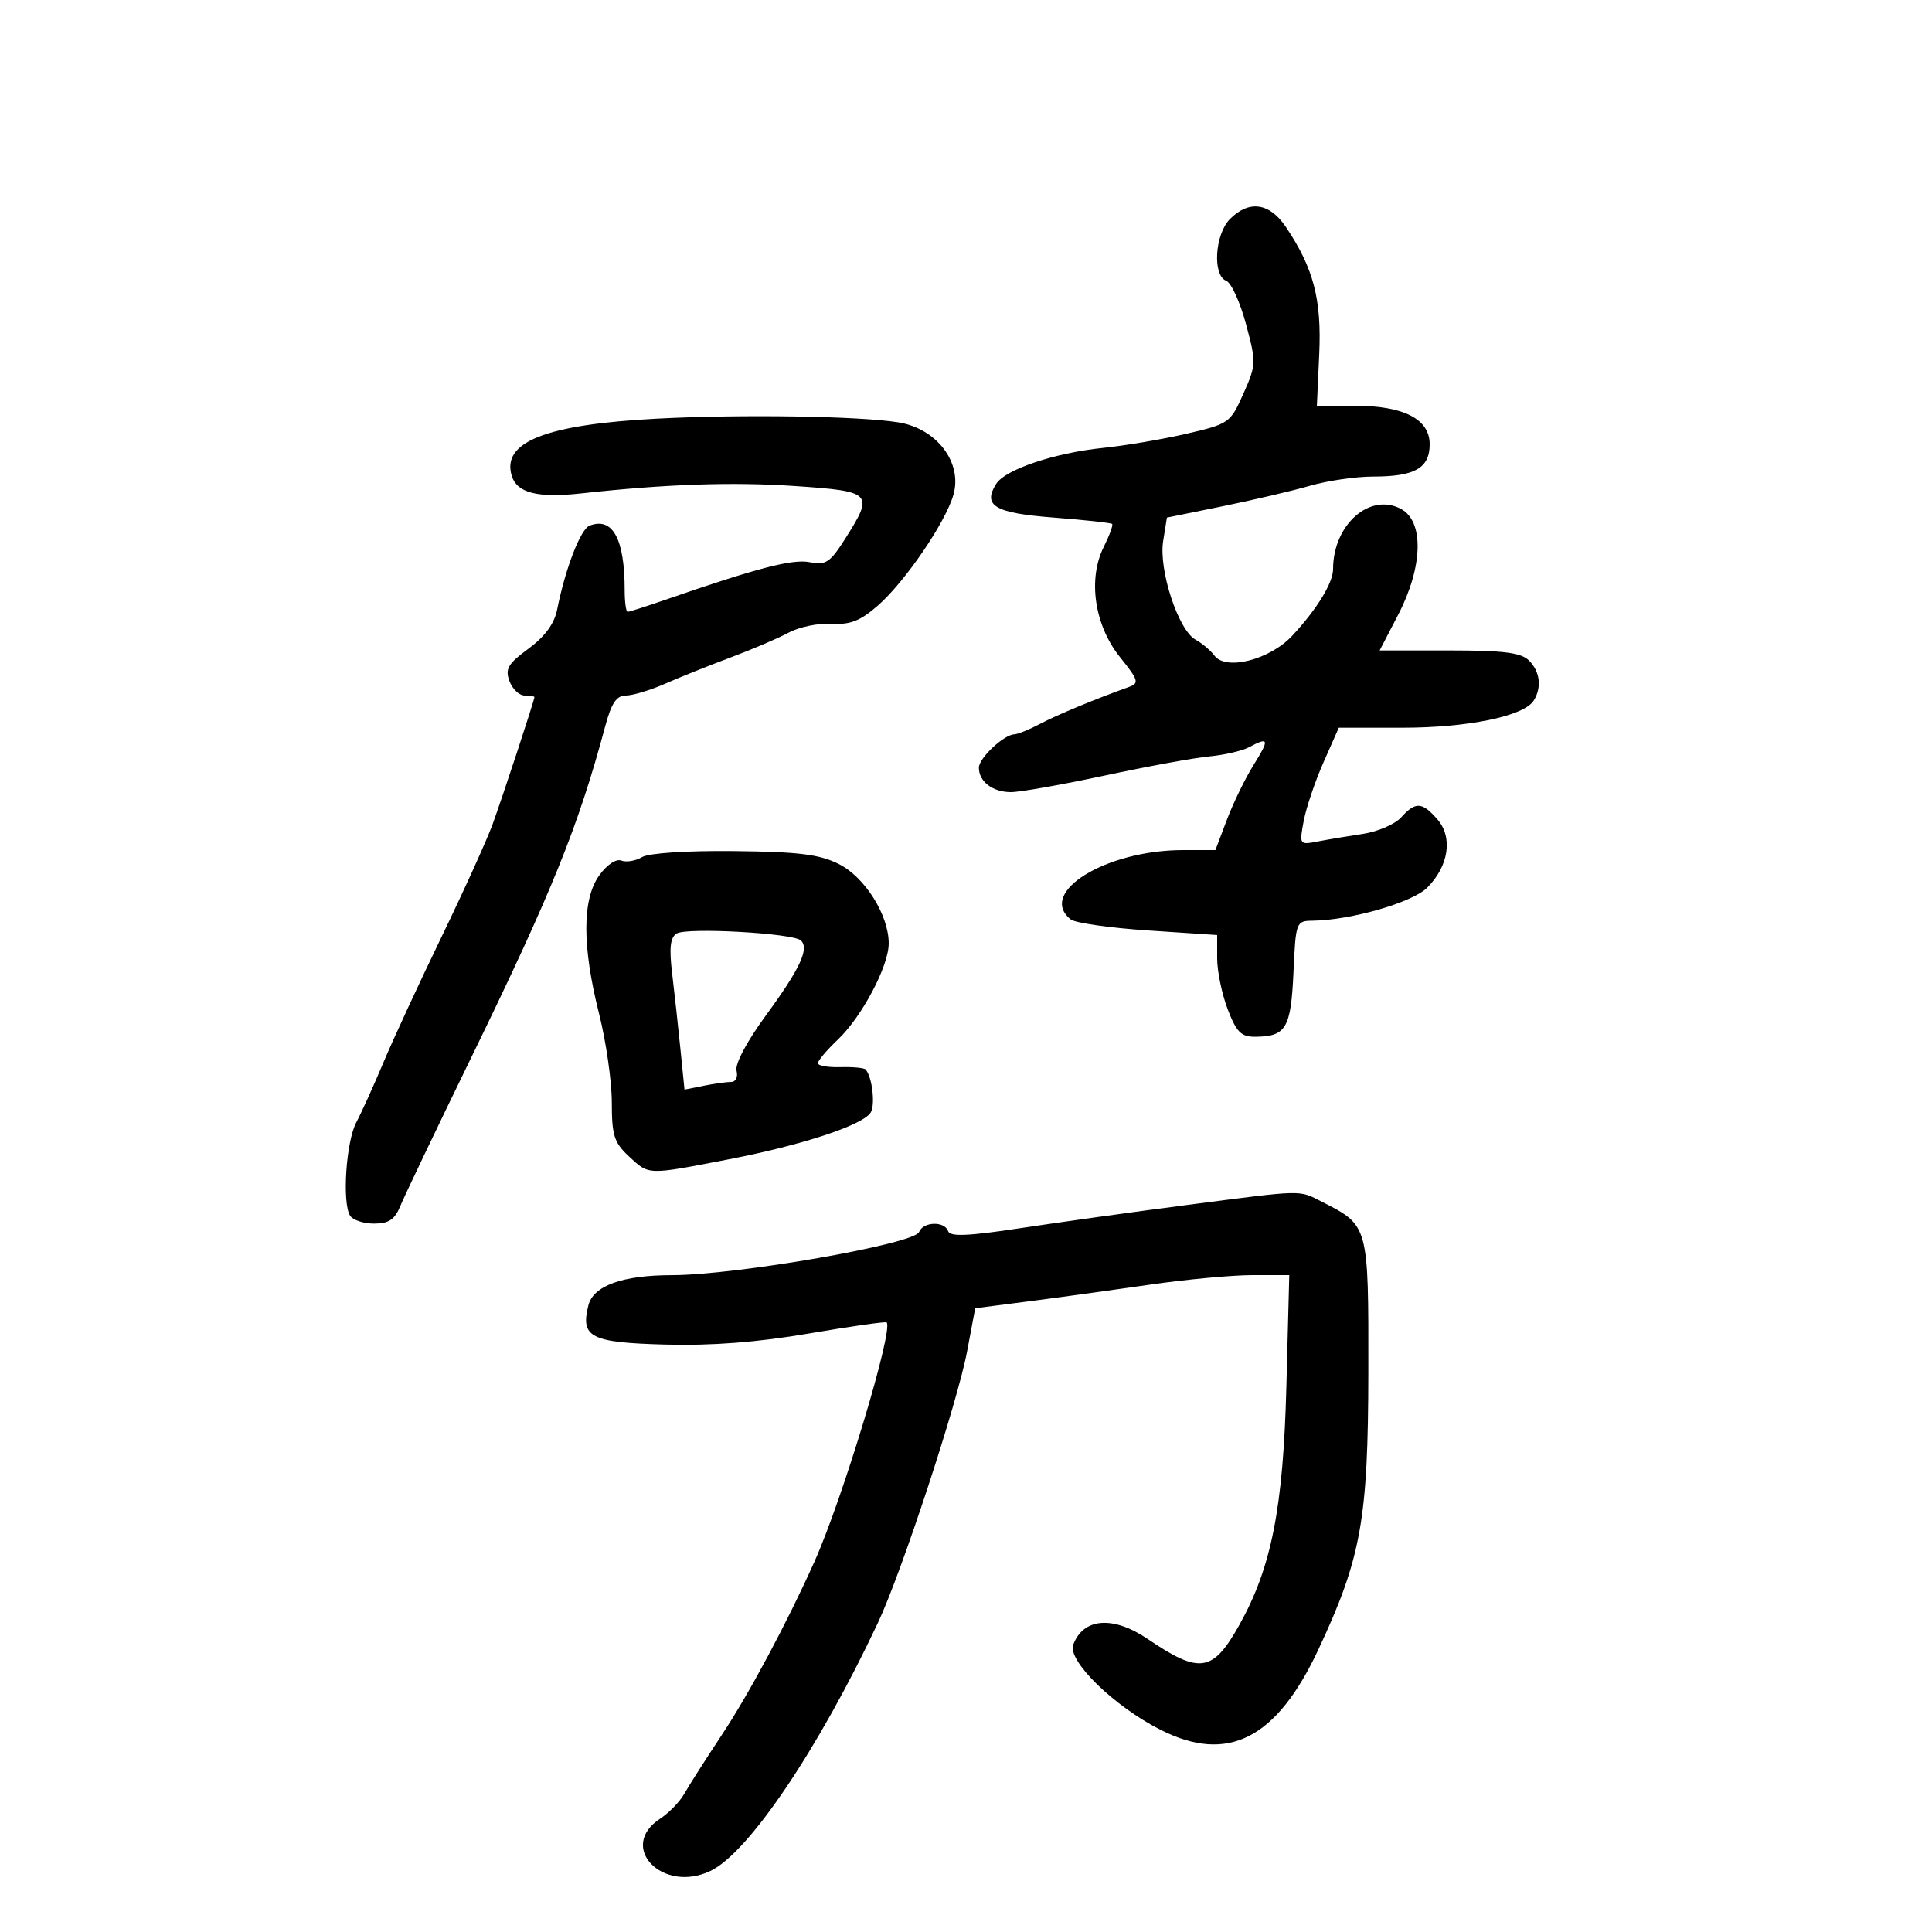 <svg xmlns="http://www.w3.org/2000/svg" width="300" height="300" viewBox="0 0 300 300" version="1.1">
	<path d="M 191 34 C 188.637 36.363, 188.242 42.772, 190.408 43.603 C 191.183 43.900, 192.564 46.924, 193.477 50.322 C 195.083 56.301, 195.070 56.649, 193.069 61.142 C 191.050 65.677, 190.846 65.820, 184.251 67.350 C 180.538 68.211, 174.687 69.204, 171.249 69.556 C 163.779 70.321, 156.092 72.907, 154.693 75.125 C 152.543 78.534, 154.461 79.664, 163.596 80.366 C 168.424 80.737, 172.517 81.183, 172.691 81.358 C 172.866 81.532, 172.278 83.139, 171.386 84.928 C 168.889 89.933, 169.948 97.108, 173.911 102.039 C 176.790 105.621, 176.930 106.085, 175.305 106.668 C 169.952 108.590, 164.153 110.998, 161.500 112.401 C 159.850 113.274, 158.050 114.005, 157.500 114.027 C 155.849 114.092, 152 117.719, 152 119.210 C 152 121.366, 154.143 123, 156.972 123 C 158.387 123, 164.935 121.843, 171.522 120.430 C 178.110 119.016, 185.419 117.678, 187.765 117.457 C 190.111 117.235, 192.894 116.592, 193.949 116.027 C 197.047 114.369, 197.159 114.787, 194.676 118.750 C 193.384 120.813, 191.517 124.638, 190.528 127.250 L 188.728 132 183.730 132 C 171.726 132, 161.045 138.575, 166.250 142.760 C 166.938 143.313, 172.338 144.086, 178.250 144.479 L 189 145.192 189 148.813 C 189 150.804, 189.736 154.361, 190.636 156.717 C 191.989 160.260, 192.723 160.997, 194.886 160.985 C 199.691 160.957, 200.454 159.684, 200.847 151.042 C 201.206 143.116, 201.250 142.999, 203.856 142.965 C 209.779 142.886, 219.319 140.135, 221.606 137.847 C 224.962 134.489, 225.635 130.038, 223.209 127.241 C 220.831 124.499, 219.814 124.443, 217.566 126.927 C 216.607 127.987, 213.949 129.136, 211.661 129.481 C 209.372 129.825, 206.203 130.357, 204.618 130.662 C 201.769 131.211, 201.745 131.175, 202.438 127.480 C 202.823 125.425, 204.208 121.326, 205.514 118.372 L 207.890 113 217.786 113 C 227.912 113, 236.620 111.203, 238.145 108.800 C 239.432 106.770, 239.147 104.290, 237.429 102.571 C 236.194 101.337, 233.541 101, 225.044 101 L 214.231 101 217.115 95.440 C 220.963 88.024, 221.150 80.954, 217.550 79.027 C 212.705 76.434, 207 81.478, 207 88.356 C 207 90.499, 204.531 94.539, 200.687 98.685 C 197.207 102.438, 190.361 104.196, 188.573 101.795 C 187.983 101.003, 186.662 99.891, 185.637 99.324 C 182.964 97.846, 179.897 88.498, 180.613 84.016 L 181.197 80.370 189.848 78.610 C 194.607 77.641, 200.719 76.208, 203.432 75.425 C 206.144 74.641, 210.561 74, 213.247 74 C 219.701 74, 222 72.684, 222 68.990 C 222 65.062, 217.970 63, 210.292 63 L 204.485 63 204.849 54.994 C 205.235 46.478, 203.967 41.635, 199.680 35.257 C 197.143 31.483, 193.976 31.024, 191 34 M 102 65.009 C 84.686 65.916, 77.802 68.650, 79.484 73.950 C 80.309 76.550, 83.530 77.351, 90.213 76.618 C 103.442 75.167, 113.752 74.812, 123.475 75.475 C 135.467 76.292, 135.726 76.562, 131.288 83.578 C 128.892 87.365, 128.243 87.799, 125.730 87.296 C 123.066 86.763, 117.551 88.201, 103.212 93.168 C 100.304 94.176, 97.717 95, 97.462 95 C 97.208 95, 97 93.481, 97 91.625 C 97 83.668, 95.135 80.243, 91.551 81.619 C 90.139 82.161, 87.790 88.248, 86.498 94.717 C 86.071 96.854, 84.584 98.869, 82.065 100.721 C 78.876 103.066, 78.406 103.865, 79.105 105.754 C 79.562 106.989, 80.625 108, 81.468 108 C 82.310 108, 82.993 108.112, 82.985 108.250 C 82.952 108.802, 78.020 123.789, 76.486 128 C 75.585 130.475, 72.015 138.350, 68.553 145.500 C 65.091 152.650, 61.031 161.425, 59.530 165 C 58.029 168.575, 56.136 172.754, 55.323 174.286 C 53.738 177.273, 53.107 186.746, 54.359 188.772 C 54.776 189.447, 56.451 190, 58.080 190 C 60.373 190, 61.298 189.378, 62.169 187.250 C 62.788 185.738, 67.787 175.275, 73.277 164 C 85.729 138.431, 89.773 128.421, 93.984 112.750 C 94.945 109.170, 95.734 108, 97.185 108 C 98.244 108, 100.998 107.169, 103.305 106.154 C 105.612 105.139, 110.200 103.301, 113.500 102.069 C 116.800 100.837, 120.834 99.110, 122.464 98.232 C 124.094 97.353, 127.097 96.733, 129.138 96.853 C 132.041 97.024, 133.612 96.402, 136.356 93.992 C 140.561 90.300, 146.821 81.112, 148.049 76.829 C 149.481 71.835, 145.456 66.541, 139.500 65.584 C 133.388 64.603, 115.098 64.322, 102 65.009 M 99.689 133.095 C 98.693 133.685, 97.247 133.925, 96.475 133.629 C 95.659 133.316, 94.220 134.286, 93.036 135.950 C 90.388 139.668, 90.381 146.921, 93.015 157.377 C 94.107 161.709, 95 167.918, 95 171.174 C 95 176.293, 95.359 177.428, 97.646 179.548 C 100.831 182.500, 100.382 182.487, 113.199 180.009 C 124.549 177.815, 133.901 174.736, 135.188 172.771 C 135.958 171.595, 135.421 167.088, 134.388 166.055 C 134.141 165.808, 132.377 165.650, 130.469 165.704 C 128.561 165.758, 127 165.481, 127 165.088 C 127 164.695, 128.392 163.052, 130.093 161.437 C 133.841 157.878, 138 150.018, 138 146.493 C 138 142.081, 134.289 136.185, 130.237 134.159 C 127.243 132.662, 124.015 132.264, 114 132.157 C 106.648 132.078, 100.754 132.465, 99.689 133.095 M 105.069 144.957 C 104.075 145.572, 103.893 147.182, 104.369 151.144 C 104.723 154.090, 105.300 159.356, 105.651 162.846 L 106.289 169.192 109.270 168.596 C 110.909 168.268, 112.827 168, 113.531 168 C 114.254 168, 114.620 167.237, 114.370 166.250 C 114.109 165.218, 115.975 161.702, 118.917 157.684 C 124.250 150.399, 125.711 147.264, 124.349 146.027 C 123.105 144.896, 106.646 143.983, 105.069 144.957 M 184 187.149 C 176.025 188.184, 164.577 189.779, 158.559 190.693 C 150.343 191.940, 147.520 192.061, 147.226 191.177 C 146.694 189.582, 143.337 189.680, 142.712 191.308 C 141.995 193.177, 114.370 197.994, 104.307 198.006 C 96.642 198.014, 92.125 199.652, 91.361 202.700 C 90.114 207.665, 91.701 208.473, 103.310 208.783 C 110.531 208.976, 117.647 208.427, 125.646 207.059 C 132.102 205.954, 137.516 205.183, 137.678 205.344 C 138.778 206.445, 130.859 232.680, 126.463 242.500 C 122.237 251.939, 116.332 262.982, 112.076 269.407 C 109.559 273.206, 106.938 277.317, 106.251 278.542 C 105.564 279.767, 103.876 281.506, 102.501 282.408 C 95.846 286.768, 102.854 294.061, 110.302 290.527 C 116.218 287.719, 127.051 271.677, 136.318 252 C 140.004 244.174, 148.693 217.729, 150.176 209.822 L 151.429 203.143 159.964 202.043 C 164.659 201.437, 173.061 200.280, 178.636 199.471 C 184.211 198.662, 191.343 198, 194.485 198 L 200.198 198 199.750 215.250 C 199.259 234.147, 197.441 243.381, 192.452 252.307 C 188.333 259.676, 186.297 259.992, 178.230 254.510 C 172.851 250.855, 168.201 251.211, 166.652 255.397 C 165.733 257.880, 172.969 264.937, 180.183 268.593 C 190.631 273.887, 198.202 270.048, 204.709 256.155 C 211.373 241.924, 212.447 235.957, 212.475 212.979 C 212.503 190.199, 212.531 190.304, 205.300 186.627 C 201.593 184.743, 202.738 184.715, 184 187.149" stroke="none" fill="black" fill-rule="evenodd"/>
</svg>